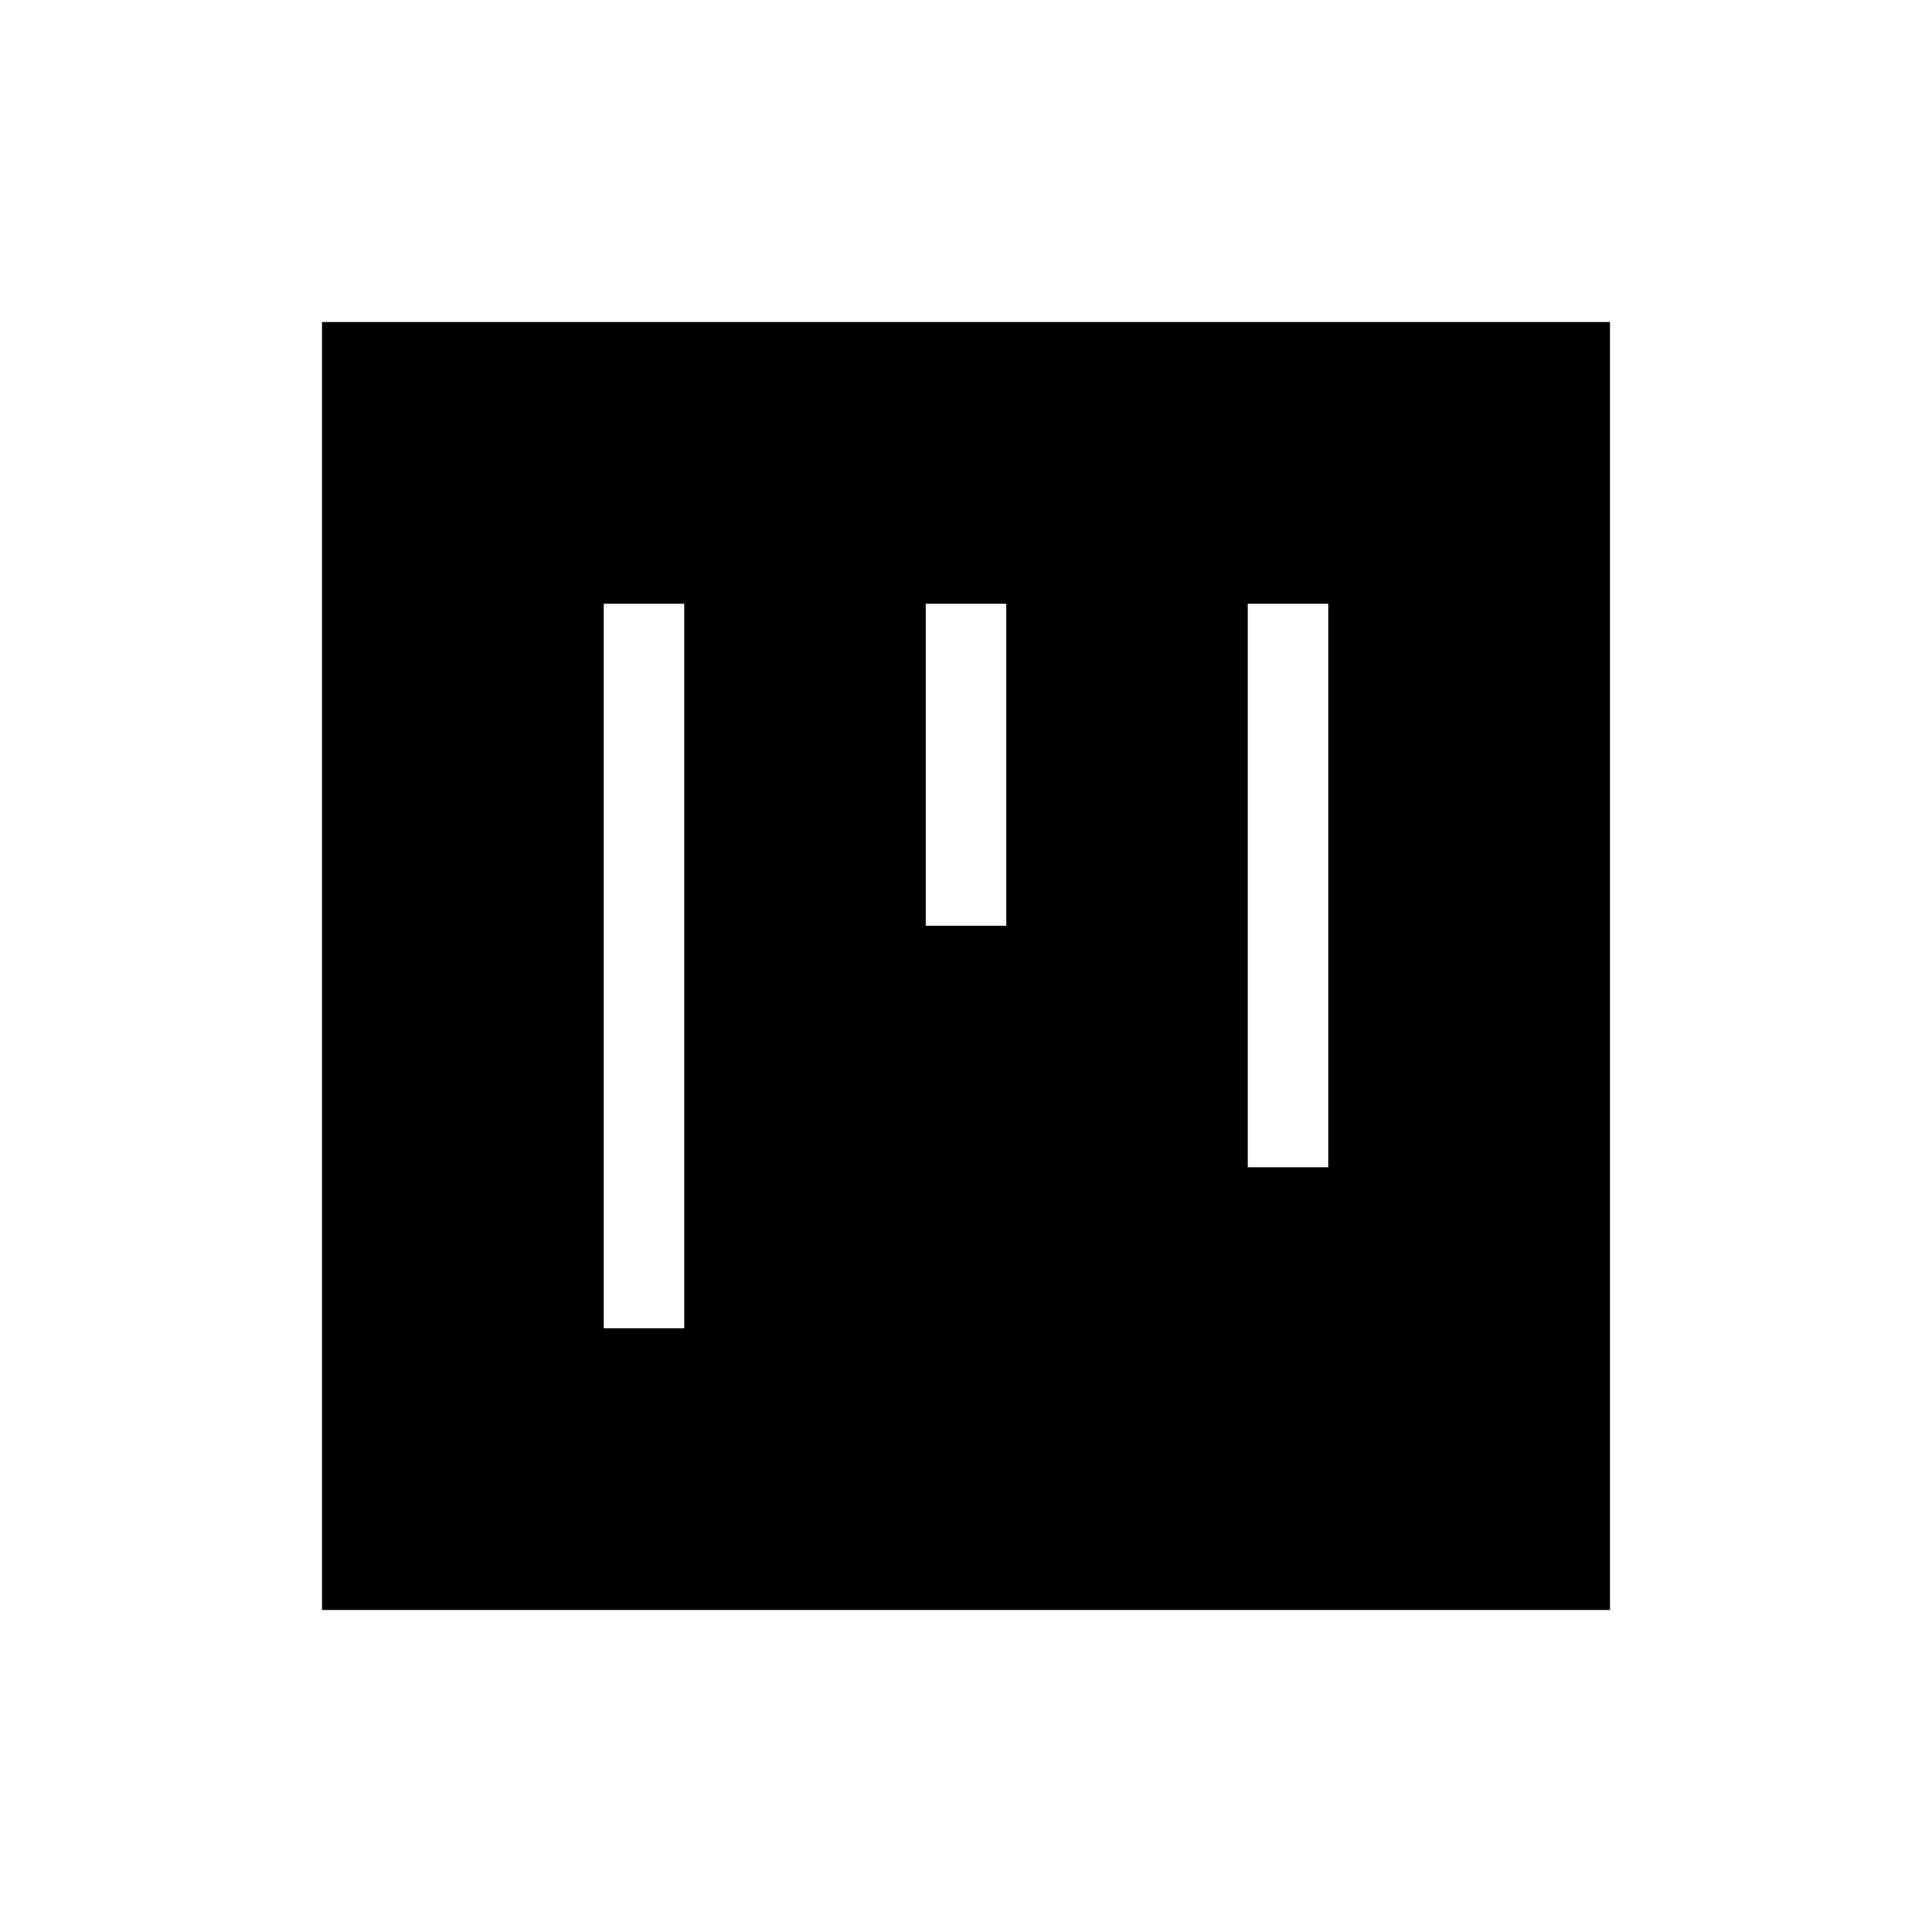 <svg xmlns="http://www.w3.org/2000/svg" height="24" viewBox="0 -960 960 960" width="24"><path d="M300-300h40v-360h-40v360Zm160-200h40v-160h-40v160Zm160 120h40v-280h-40v280ZM160-160v-640h640v640H160Z"/></svg>